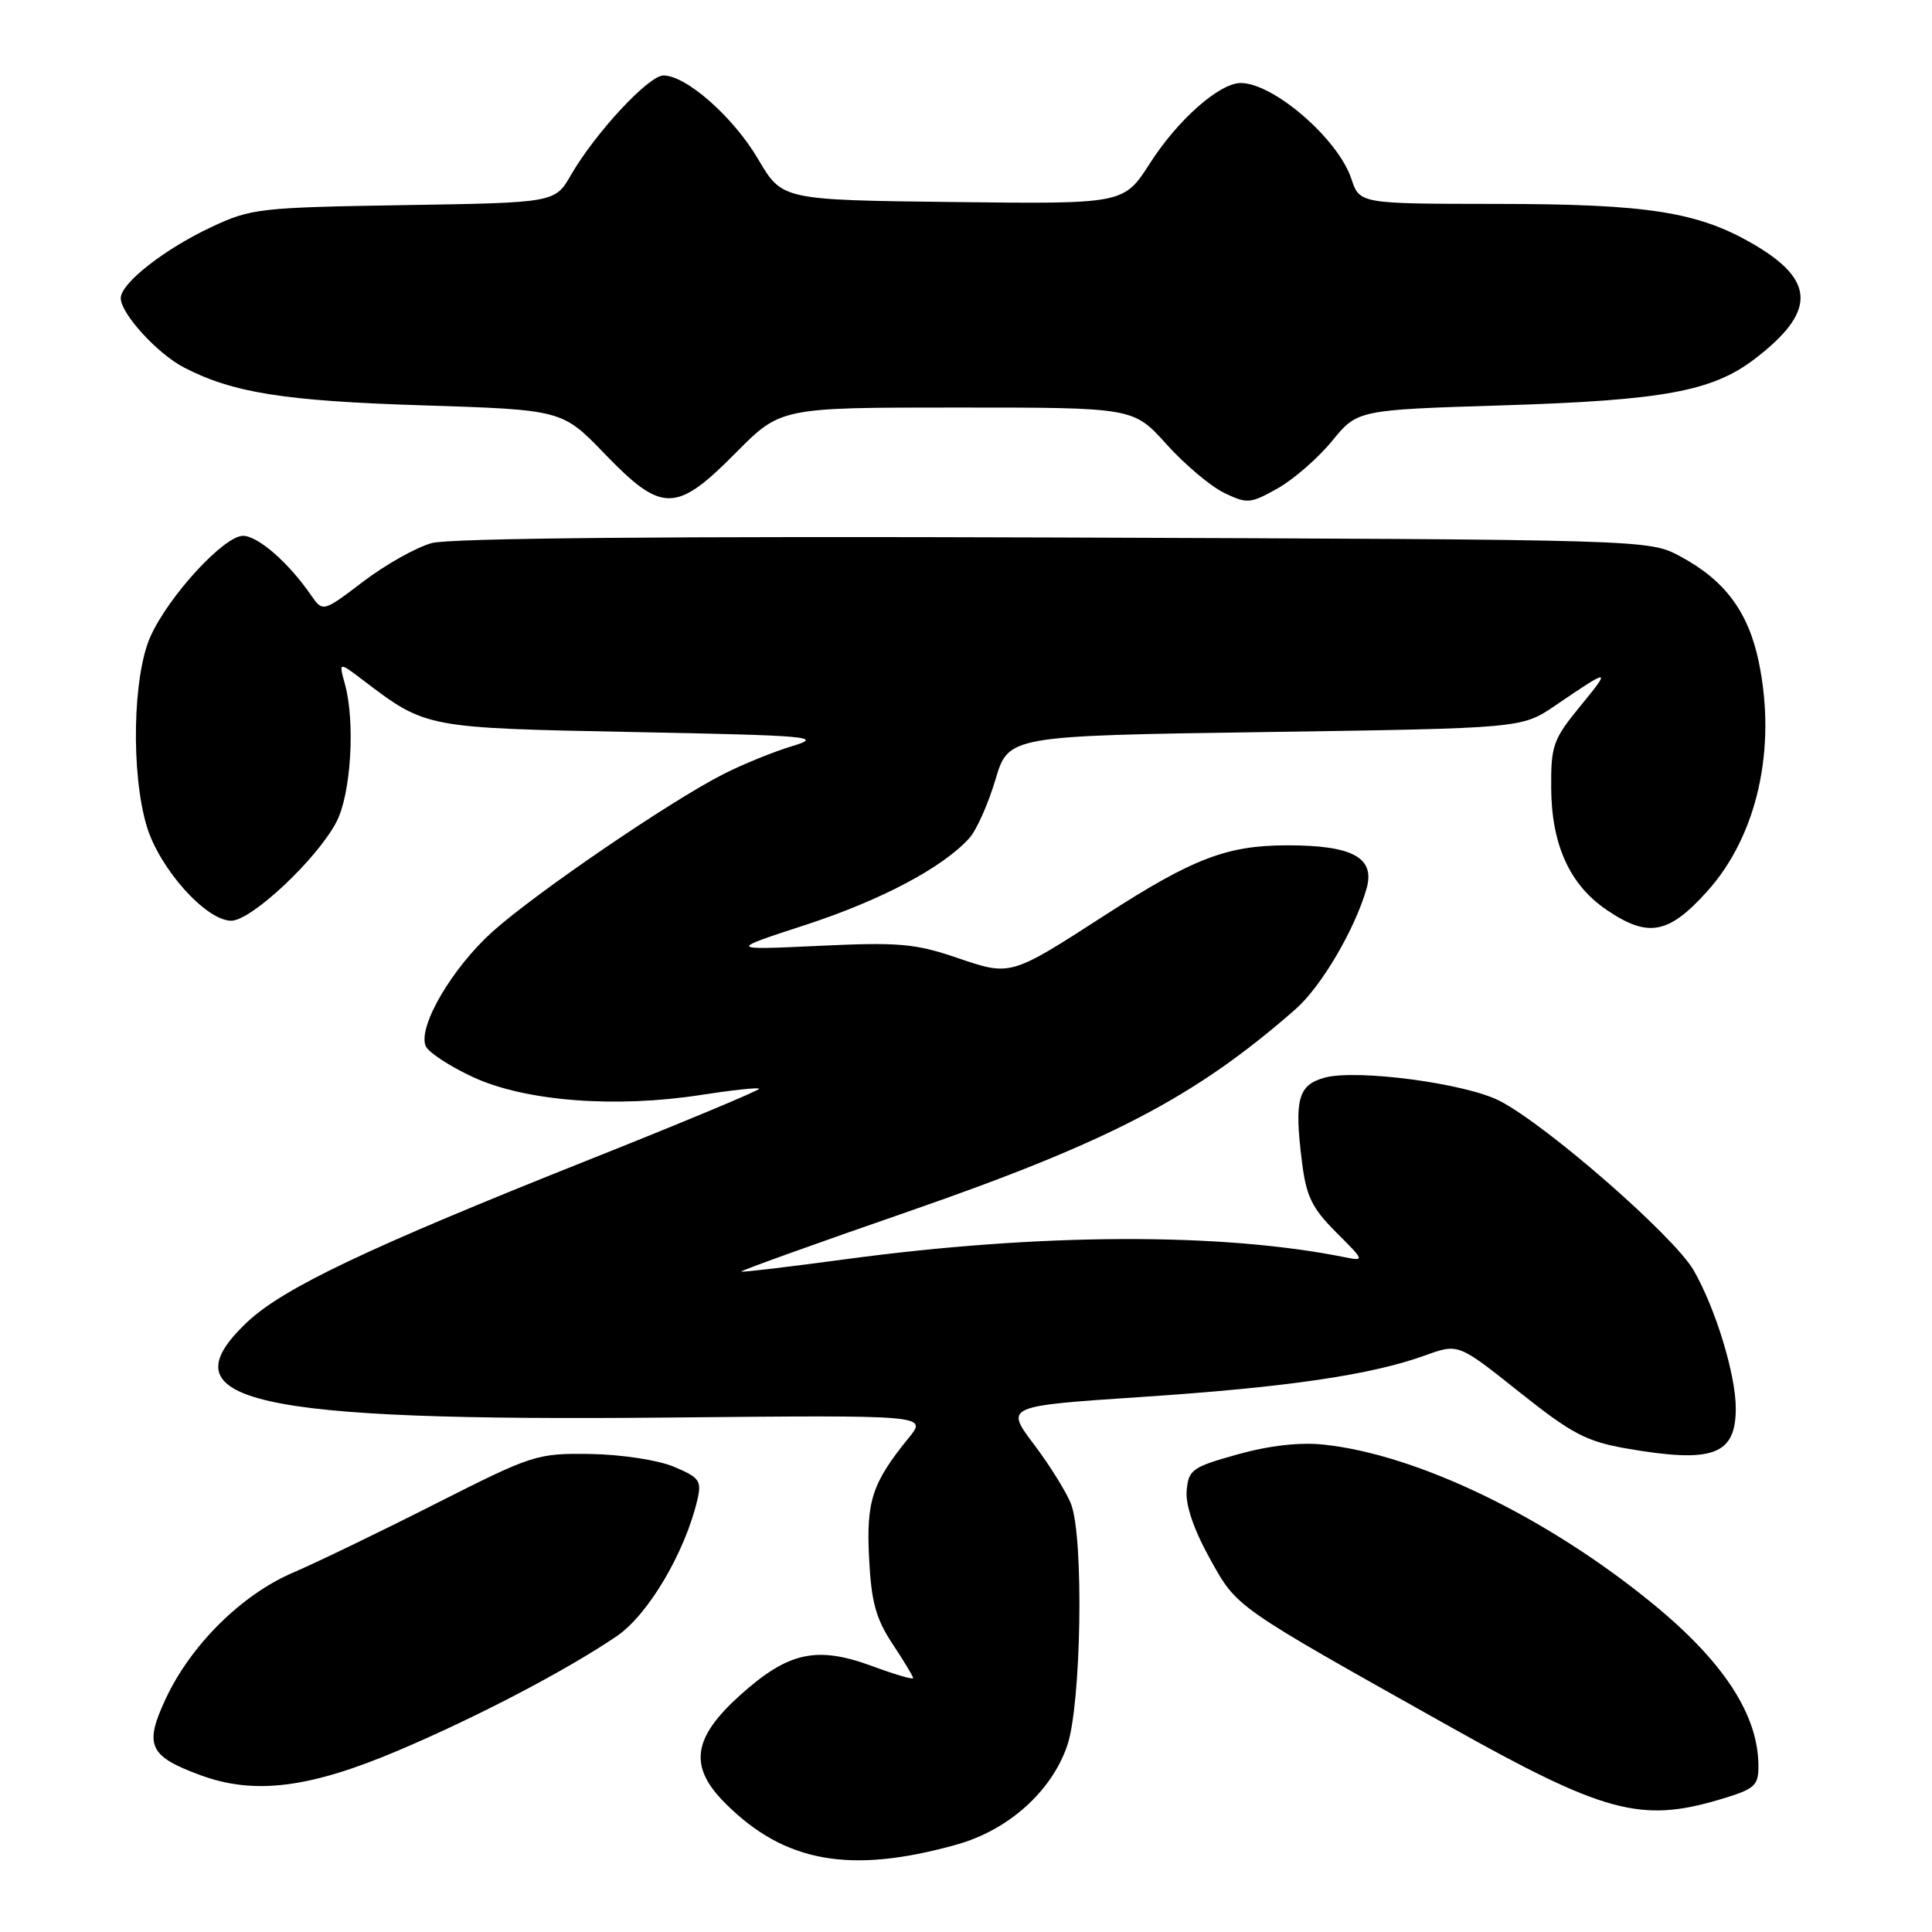 <?xml version="1.0" encoding="UTF-8" standalone="no"?>
<!DOCTYPE svg PUBLIC "-//W3C//DTD SVG 1.1//EN" "http://www.w3.org/Graphics/SVG/1.1/DTD/svg11.dtd" >
<svg xmlns="http://www.w3.org/2000/svg" xmlns:xlink="http://www.w3.org/1999/xlink" version="1.1" viewBox="0 0 256 256">
 <g >
 <path fill="currentColor"
d=" M 126.79 244.41 C 133.64 242.48 139.35 237.36 141.42 231.28 C 143.28 225.82 143.63 203.79 141.93 199.32 C 141.34 197.77 139.13 194.21 137.02 191.41 C 133.17 186.31 133.17 186.31 151.34 185.10 C 170.58 183.82 181.72 182.18 188.86 179.59 C 193.23 178.01 193.23 178.01 201.29 184.43 C 208.27 189.99 210.19 191.00 215.51 191.93 C 226.97 193.92 230.00 192.81 230.00 186.61 C 230.00 182.13 227.31 173.34 224.41 168.31 C 221.80 163.79 204.94 149.07 198.71 145.87 C 194.18 143.54 179.73 141.63 175.50 142.80 C 172.00 143.77 171.48 145.69 172.51 153.90 C 173.08 158.52 173.83 160.07 177.05 163.29 C 180.81 167.04 180.84 167.12 178.20 166.59 C 161.78 163.29 137.83 163.38 112.00 166.86 C 104.58 167.86 98.38 168.60 98.23 168.49 C 98.08 168.38 107.98 164.82 120.23 160.58 C 147.08 151.27 158.43 145.34 171.69 133.70 C 175.07 130.73 179.51 123.18 181.07 117.77 C 182.25 113.64 179.25 112.00 170.53 112.01 C 162.57 112.02 158.08 113.74 146.50 121.21 C 133.81 129.40 133.97 129.35 126.77 126.90 C 121.25 125.02 119.06 124.83 108.50 125.33 C 96.50 125.89 96.50 125.89 106.75 122.55 C 116.71 119.30 124.92 114.96 128.43 111.07 C 129.38 110.03 130.93 106.55 131.89 103.34 C 133.62 97.50 133.62 97.50 167.63 97.00 C 201.65 96.50 201.65 96.50 206.06 93.50 C 213.39 88.51 213.54 88.51 209.45 93.50 C 205.79 97.96 205.50 98.77 205.54 104.41 C 205.58 111.93 208.00 117.25 212.88 120.56 C 218.38 124.30 221.09 123.80 226.22 118.10 C 232.84 110.74 235.43 99.21 233.05 87.72 C 231.67 81.07 228.54 76.87 222.62 73.71 C 218.50 71.50 218.50 71.50 139.71 71.22 C 88.56 71.04 59.63 71.30 57.21 71.96 C 55.17 72.52 51.09 74.81 48.14 77.05 C 42.78 81.13 42.78 81.13 41.18 78.82 C 38.23 74.54 34.17 71.00 32.20 71.00 C 29.69 71.00 22.39 78.92 19.95 84.31 C 17.59 89.50 17.33 102.47 19.45 109.50 C 21.14 115.11 27.30 122.00 30.64 122.00 C 33.30 122.00 41.97 113.87 44.57 108.93 C 46.51 105.24 47.10 95.65 45.69 90.59 C 44.88 87.67 44.88 87.67 48.19 90.19 C 56.45 96.47 56.40 96.46 84.00 97.00 C 107.41 97.46 109.13 97.61 105.02 98.85 C 102.55 99.59 98.44 101.26 95.88 102.56 C 88.82 106.14 70.99 118.31 65.25 123.46 C 59.91 128.27 55.39 135.97 56.39 138.57 C 56.71 139.41 59.57 141.29 62.74 142.75 C 69.66 145.93 81.55 146.85 92.91 145.08 C 96.96 144.45 100.42 144.08 100.59 144.26 C 100.77 144.43 90.47 148.73 77.70 153.81 C 48.75 165.34 37.54 170.67 32.75 175.19 C 21.58 185.74 33.25 188.37 88.84 187.83 C 122.87 187.50 122.87 187.50 120.43 190.50 C 115.56 196.49 114.77 198.87 115.16 206.49 C 115.45 212.27 116.06 214.49 118.26 217.82 C 119.77 220.09 121.00 222.14 121.00 222.36 C 121.00 222.59 118.55 221.87 115.55 220.76 C 108.20 218.06 104.46 218.88 98.07 224.62 C 91.75 230.31 91.23 234.08 96.11 238.95 C 103.96 246.81 112.70 248.36 126.79 244.41 Z  M 227.82 238.46 C 232.51 237.07 233.00 236.65 233.00 234.03 C 233.00 227.25 228.41 220.19 218.95 212.46 C 204.97 201.02 187.84 192.74 175.41 191.42 C 172.25 191.08 168.19 191.54 164.00 192.71 C 157.98 194.39 157.48 194.74 157.24 197.51 C 157.07 199.41 158.18 202.68 160.30 206.50 C 163.96 213.08 163.31 212.63 192.00 228.72 C 212.48 240.21 217.41 241.55 227.82 238.46 Z  M 52.87 231.91 C 63.30 227.48 75.03 221.34 81.71 216.81 C 85.88 213.98 90.77 205.72 92.41 198.71 C 92.99 196.20 92.68 195.77 89.29 194.35 C 87.17 193.46 82.35 192.73 78.24 192.66 C 71.14 192.56 70.61 192.73 57.72 199.25 C 50.45 202.94 41.94 207.05 38.81 208.39 C 32.01 211.31 25.30 217.96 21.97 225.07 C 19.07 231.27 19.72 232.71 26.59 235.23 C 33.72 237.86 41.08 236.93 52.87 231.91 Z  M 176.50 58.44 C 179.88 54.31 179.88 54.31 199.19 53.71 C 220.35 53.05 226.89 51.85 232.47 47.59 C 240.62 41.37 240.62 37.21 232.45 32.42 C 225.05 28.08 218.43 27.03 198.33 27.02 C 180.16 27.00 180.16 27.00 179.06 23.69 C 177.32 18.42 168.75 11.00 164.41 11.00 C 161.58 11.00 156.05 15.88 152.37 21.64 C 148.91 27.04 148.91 27.04 126.28 26.77 C 103.64 26.50 103.64 26.50 100.47 21.11 C 97.20 15.53 90.94 10.00 87.91 10.00 C 85.95 10.00 78.88 17.61 75.66 23.18 C 73.54 26.86 73.54 26.86 53.52 27.18 C 34.40 27.49 33.25 27.62 28.00 30.09 C 21.73 33.04 16.00 37.54 16.00 39.51 C 16.00 41.55 20.86 46.87 24.37 48.69 C 30.86 52.05 37.65 53.13 56.00 53.71 C 74.50 54.30 74.50 54.30 80.14 60.15 C 87.72 68.01 89.59 67.99 97.50 60.00 C 103.44 54.00 103.44 54.00 126.82 54.00 C 150.19 54.00 150.19 54.00 154.56 58.86 C 156.96 61.53 160.40 64.43 162.19 65.30 C 165.26 66.78 165.67 66.75 169.28 64.72 C 171.39 63.54 174.64 60.71 176.50 58.44 Z "/>
</g>
</svg>